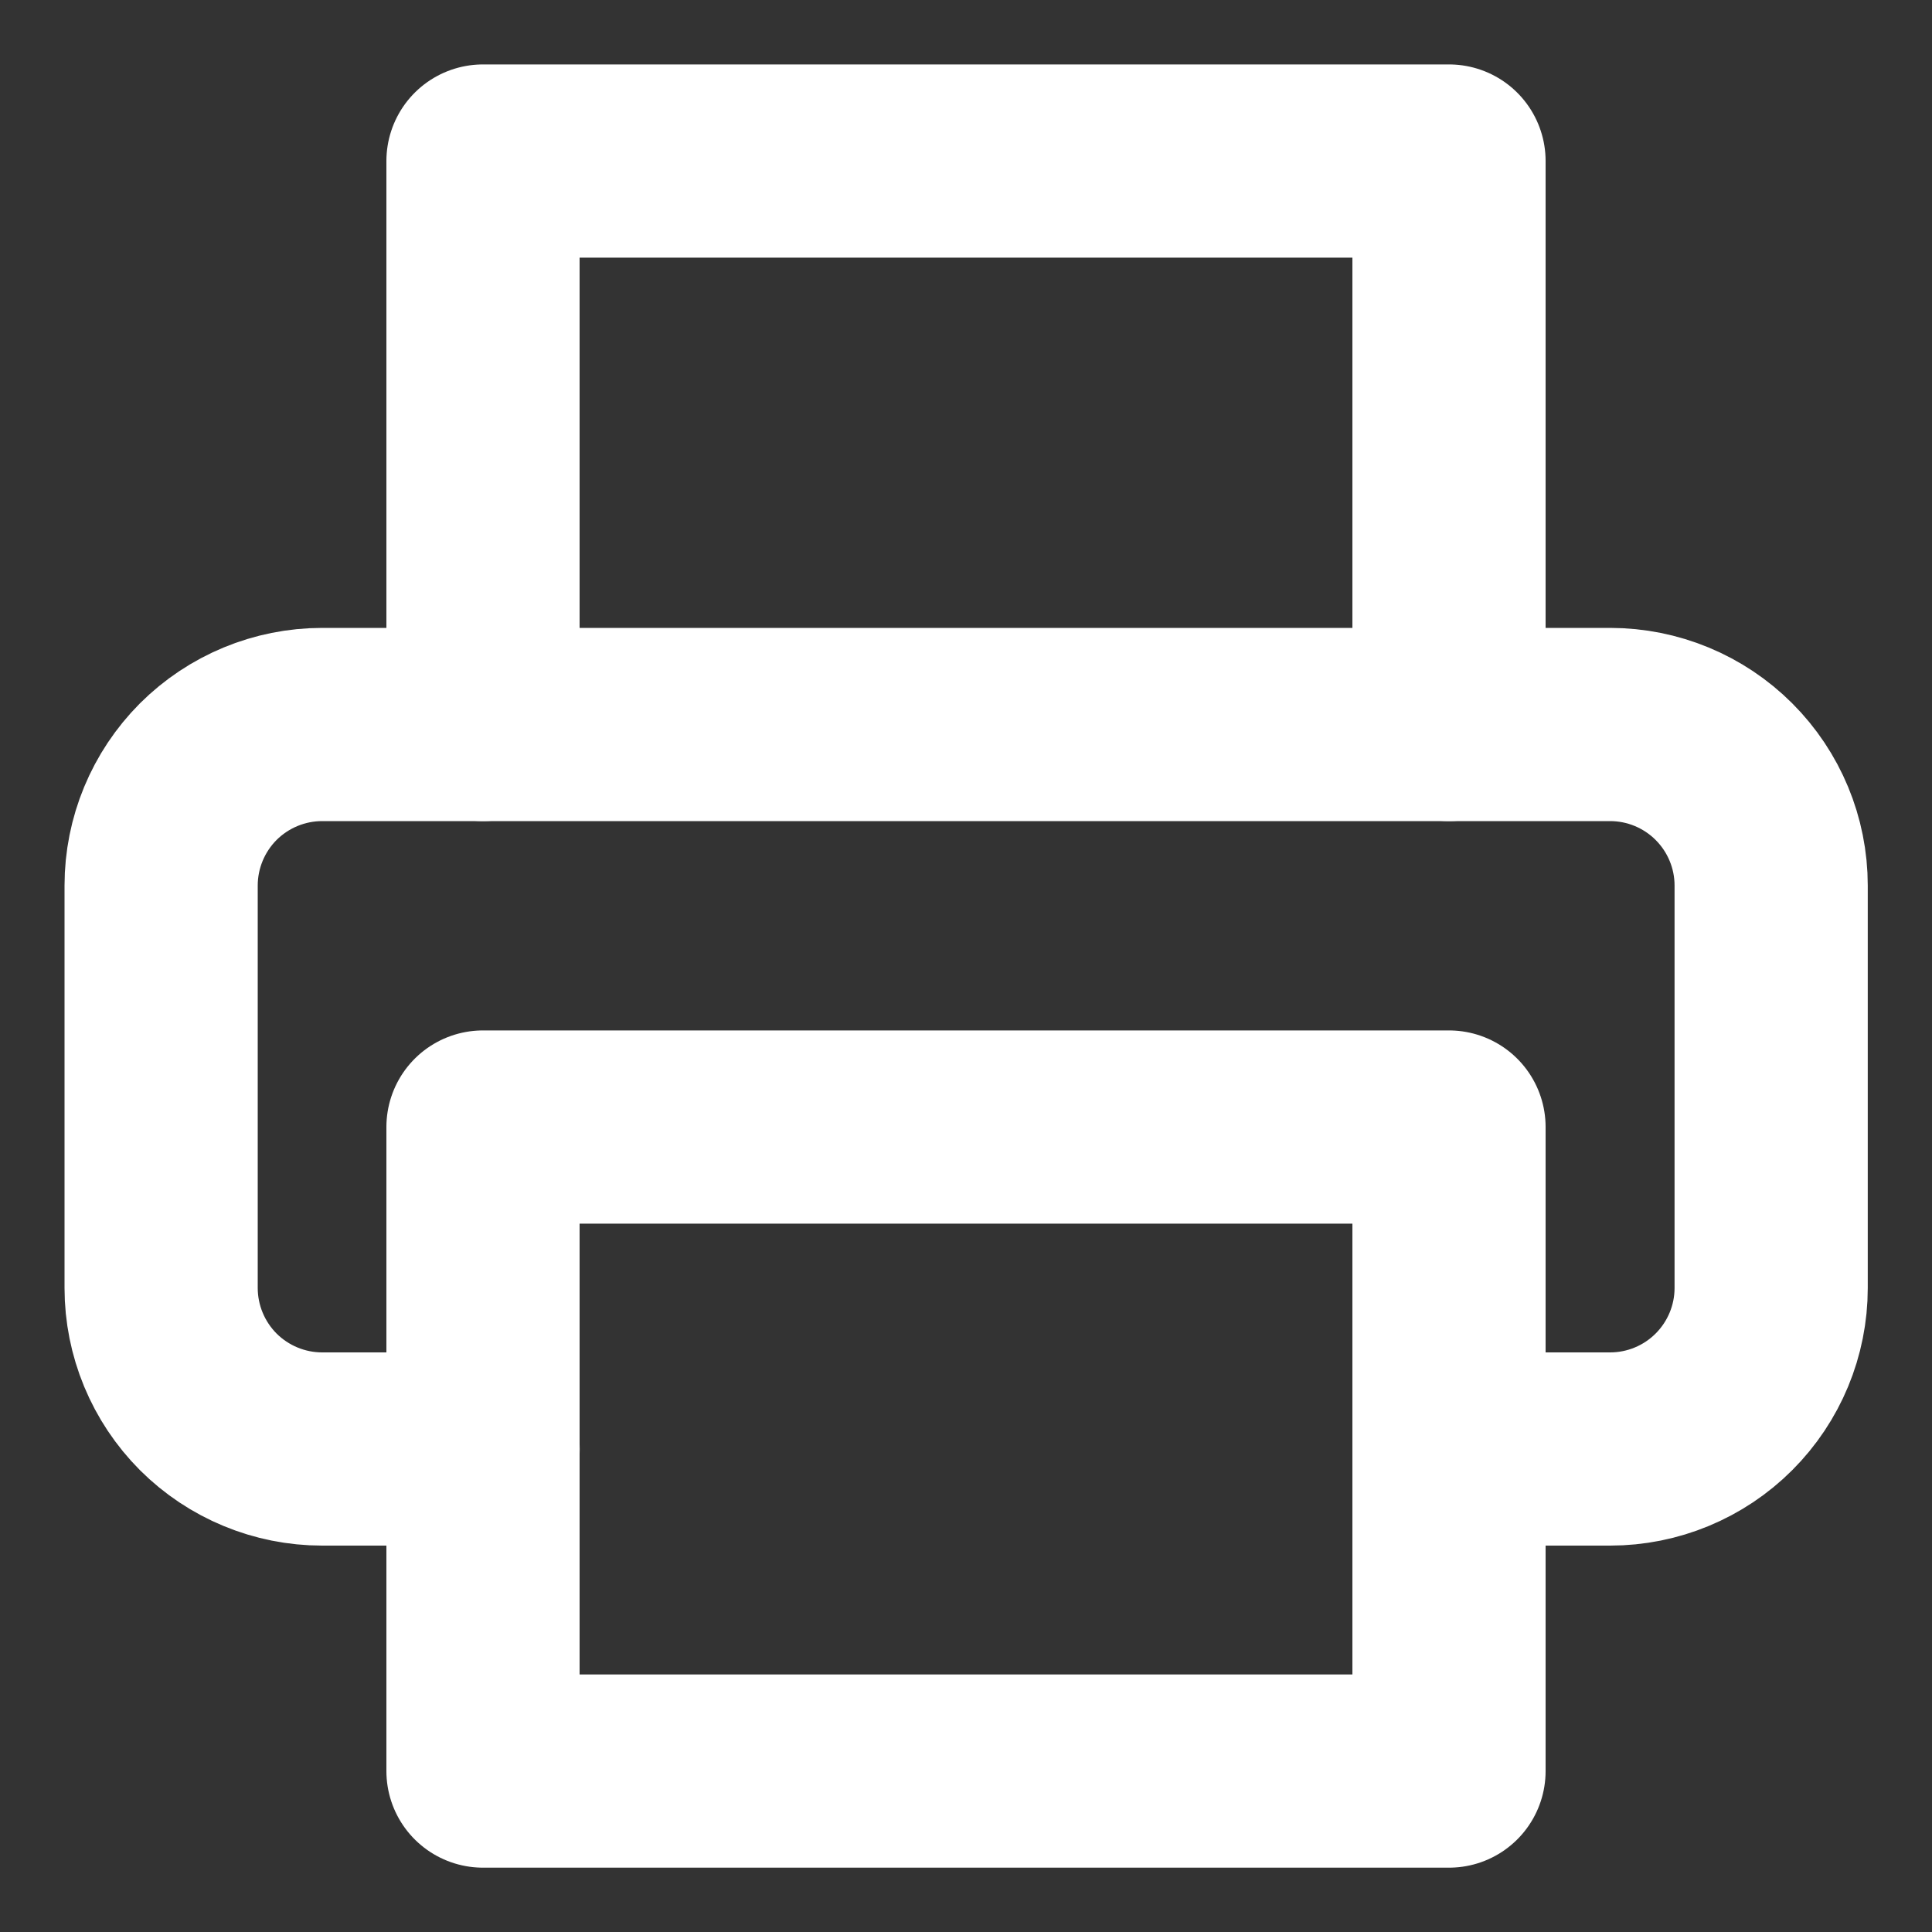 <svg width="20" height="20" viewBox="0 0 20 20" fill="none" xmlns="http://www.w3.org/2000/svg">
<rect x="0" y="0" width="20" height="20" fill="#333333" stroke="none"/>
<g clip-path="url(#clip0_913_37402)">
<path d="M5 7.5V1.667H15V7.5" stroke="white" stroke-width="2" stroke-linecap="round" stroke-linejoin="round"/>
<path d="M5.001 15H3.335C2.893 15 2.469 14.824 2.156 14.512C1.844 14.199 1.668 13.775 1.668 13.333V9.167C1.668 8.725 1.844 8.301 2.156 7.988C2.469 7.676 2.893 7.5 3.335 7.5H16.668C17.11 7.5 17.534 7.676 17.846 7.988C18.159 8.301 18.335 8.725 18.335 9.167V13.333C18.335 13.775 18.159 14.199 17.846 14.512C17.534 14.824 17.11 15 16.668 15H15.001" stroke="white" stroke-width="2" stroke-linecap="round" stroke-linejoin="round"/>
<path d="M15 11.667H5V18.334H15V11.667Z" stroke="white" stroke-width="2" stroke-linecap="round" stroke-linejoin="round"/>
</g>
<defs>
<clipPath id="clip0_913_37402">
<rect width="20" height="20" fill="white"/>
</clipPath>
</defs>
</svg>
